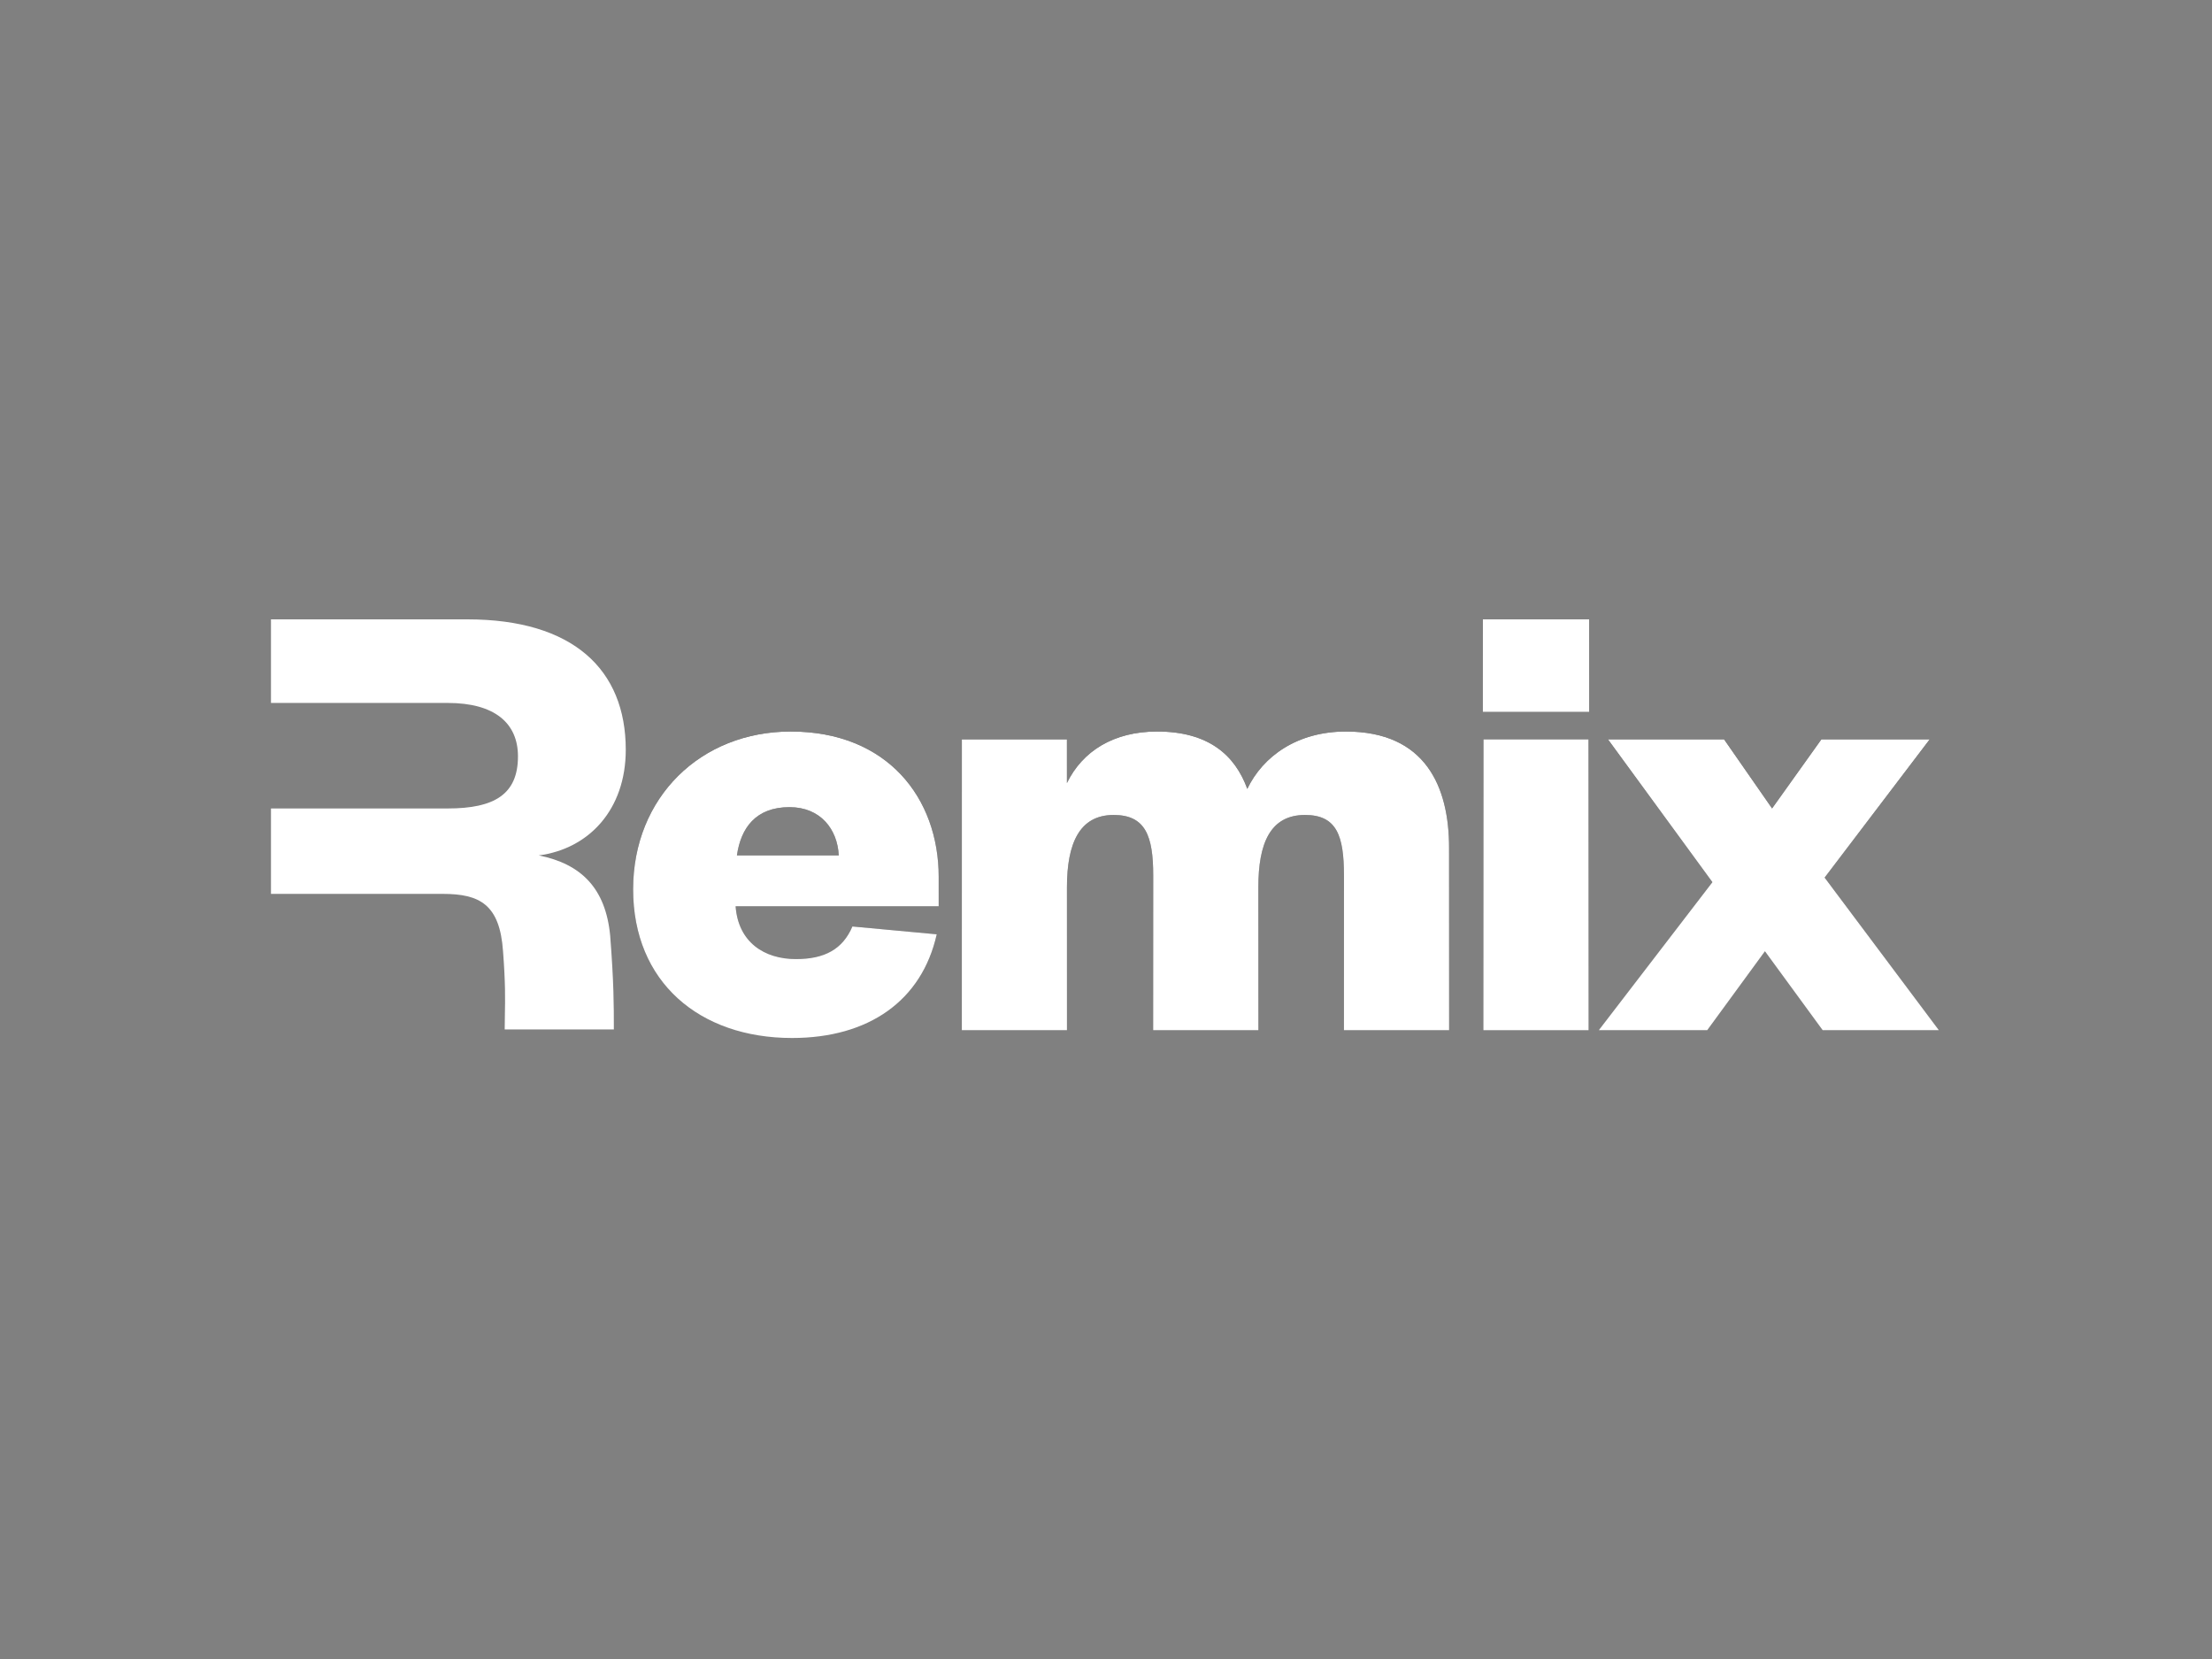 <svg width="400" height="300" viewBox="0 0 400 300" fill="none" xmlns="http://www.w3.org/2000/svg">
<rect x="0" y="0" width="400" height="300" fill="#808080" stroke="none"/>
<path fill-rule="evenodd" clip-rule="evenodd" d="M110.339 169.189C111.004 177.757 111.004 181.774 111.004 186.158H91.266C91.266 185.203 91.282 184.329 91.3 183.443C91.353 180.689 91.409 177.818 90.965 172.019C90.377 163.529 86.737 161.642 80.044 161.642H74.114H49V146.195H80.984C89.438 146.195 93.665 143.612 93.665 136.773C93.665 130.76 89.438 127.115 80.984 127.115H49V112H84.506C103.646 112 113.158 121.079 113.158 135.583C113.158 146.431 106.465 153.506 97.423 154.685C105.056 156.218 109.518 160.581 110.339 169.189Z" fill="white"/>
<path d="M348.956 133.696H329.364L320.448 146.195L311.766 133.696H290.767L309.655 159.52L289.124 186.286H308.716L319.157 172.019L329.599 186.286H350.598L329.951 158.694L348.956 133.696Z" fill="url(#paint0_linear_912_1592)"/>
<path d="M348.956 133.696H329.364L320.448 146.195L311.766 133.696H290.767L309.655 159.52L289.124 186.286H308.716L319.157 172.019L329.599 186.286H350.598L329.951 158.694L348.956 133.696Z" fill="white"/>
<path d="M154.141 167.538C152.381 171.665 149.096 173.434 143.934 173.434C138.186 173.434 133.493 170.368 133.024 163.883H169.744V158.576C169.744 144.309 160.476 132.281 142.996 132.281C126.689 132.281 114.488 144.191 114.488 160.817C114.488 177.561 126.454 187.702 143.23 187.702C157.074 187.702 166.694 180.98 169.392 168.953L154.141 167.538ZM133.259 154.685C133.962 149.733 136.661 145.959 142.761 145.959C148.392 145.959 151.443 149.969 151.677 154.685H133.259Z" fill="url(#paint1_linear_912_1592)"/>
<path d="M154.141 167.538C152.381 171.665 149.096 173.434 143.934 173.434C138.186 173.434 133.493 170.368 133.024 163.883H169.744V158.576C169.744 144.309 160.476 132.281 142.996 132.281C126.689 132.281 114.488 144.191 114.488 160.817C114.488 177.561 126.454 187.702 143.23 187.702C157.074 187.702 166.694 180.98 169.392 168.953L154.141 167.538ZM133.259 154.685C133.962 149.733 136.661 145.959 142.761 145.959C148.392 145.959 151.443 149.969 151.677 154.685H133.259Z" fill="white"/>
<path d="M225.551 142.658C223.322 136.526 218.512 132.281 209.244 132.281C201.384 132.281 195.753 135.819 192.937 141.597V133.696H173.932V186.287H192.937V160.463C192.937 152.563 195.166 147.374 201.384 147.374C207.132 147.374 208.54 151.148 208.54 158.341V186.287H227.546V160.463C227.546 152.563 229.657 147.374 235.992 147.374C241.741 147.374 243.031 151.148 243.031 158.341V186.287H262.037V153.27C262.037 142.304 257.813 132.281 243.383 132.281C234.585 132.281 228.367 136.762 225.551 142.658Z" fill="url(#paint2_linear_912_1592)"/>
<path d="M225.551 142.658C223.322 136.526 218.512 132.281 209.244 132.281C201.384 132.281 195.753 135.819 192.937 141.597V133.696H173.932V186.287H192.937V160.463C192.937 152.563 195.166 147.374 201.384 147.374C207.132 147.374 208.54 151.148 208.54 158.341V186.287H227.546V160.463C227.546 152.563 229.657 147.374 235.992 147.374C241.741 147.374 243.031 151.148 243.031 158.341V186.287H262.037V153.27C262.037 142.304 257.813 132.281 243.383 132.281C234.585 132.281 228.367 136.762 225.551 142.658Z" fill="white"/>
<path d="M268.253 133.696V186.287H287.258V133.696H268.253ZM268.135 128.744H287.376V112H268.135V128.744Z" fill="url(#paint3_linear_912_1592)"/>
<path d="M268.253 133.696V186.287H287.258V133.696H268.253ZM268.135 128.744H287.376V112H268.135V128.744Z" fill="white"/>
<defs>
<linearGradient id="paint0_linear_912_1592" x1="319.861" y1="133.696" x2="319.861" y2="186.286" gradientUnits="userSpaceOnUse">
<stop/>
<stop offset="1" stop-opacity="0"/>
</linearGradient>
<linearGradient id="paint1_linear_912_1592" x1="142.116" y1="132.281" x2="142.116" y2="187.702" gradientUnits="userSpaceOnUse">
<stop/>
<stop offset="1" stop-opacity="0"/>
</linearGradient>
<linearGradient id="paint2_linear_912_1592" x1="217.984" y1="132.281" x2="217.984" y2="186.287" gradientUnits="userSpaceOnUse">
<stop/>
<stop offset="1" stop-opacity="0"/>
</linearGradient>
<linearGradient id="paint3_linear_912_1592" x1="277.756" y1="112" x2="277.756" y2="186.287" gradientUnits="userSpaceOnUse">
<stop/>
<stop offset="1" stop-opacity="0"/>
</linearGradient>
</defs>
</svg>
